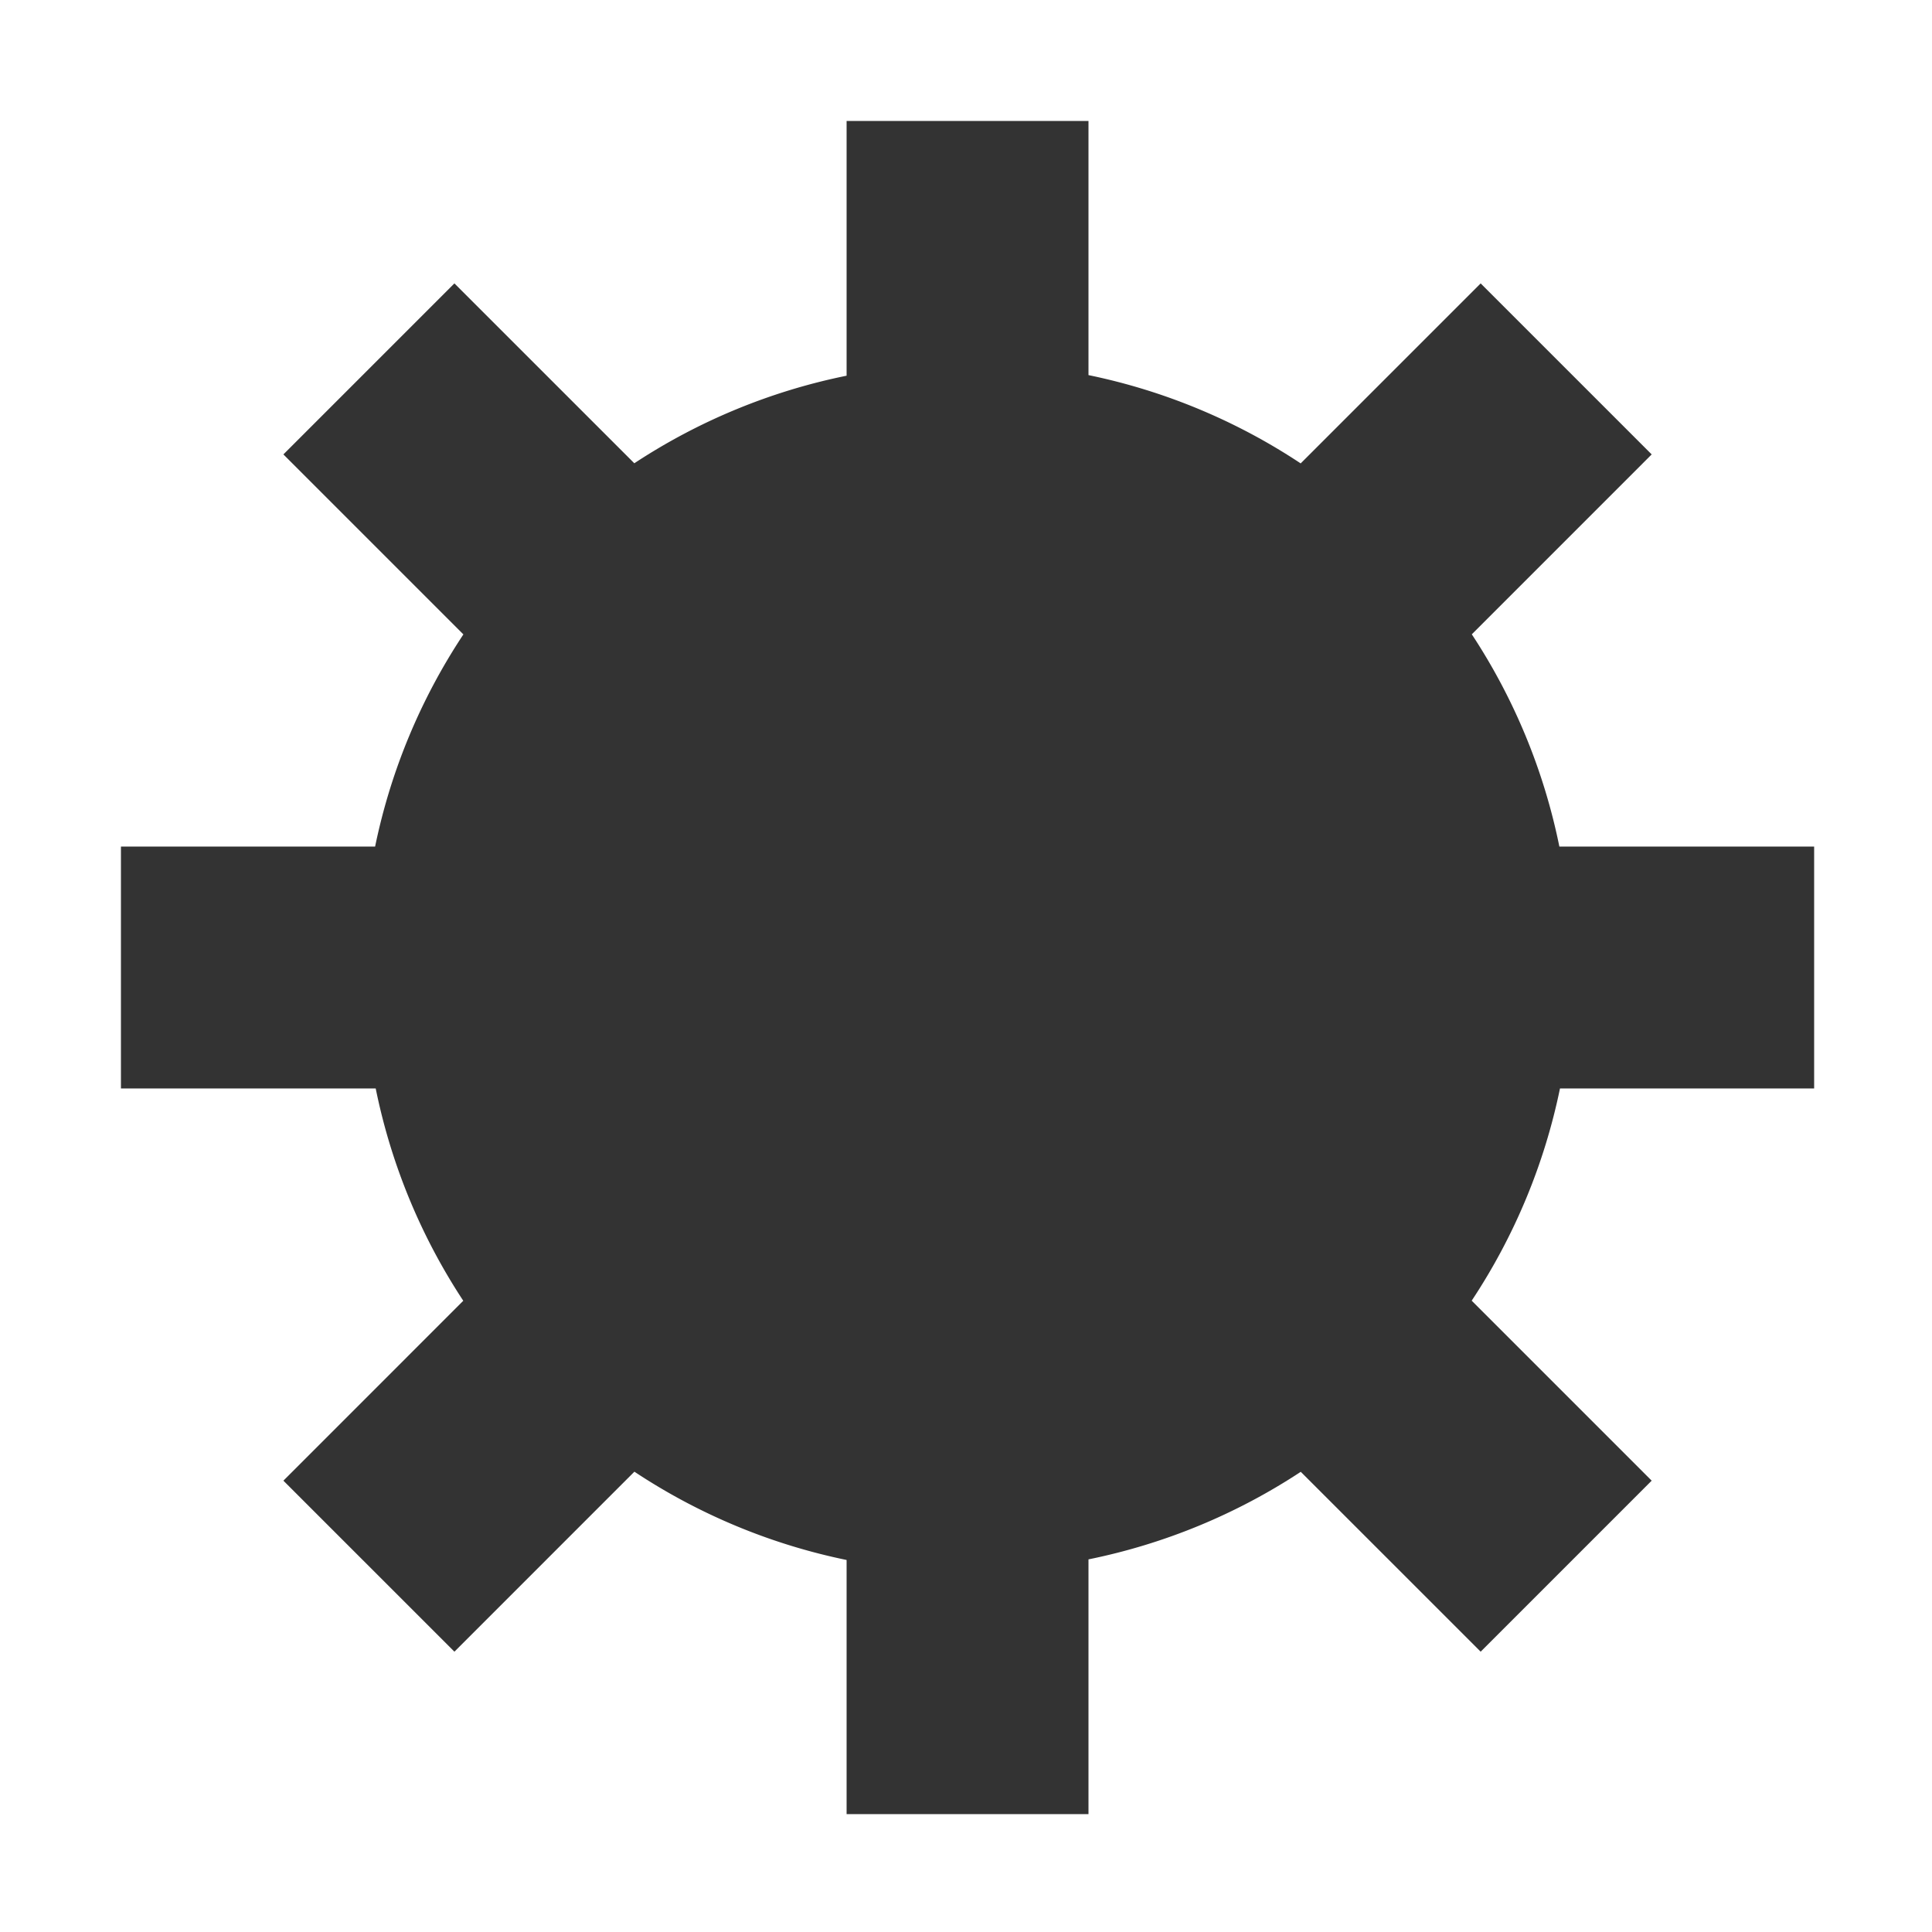 <svg xmlns="http://www.w3.org/2000/svg" viewBox="0 0 16.933 16.933" height="64" width="64"><path transform="scale(.265)" d="M28 4v8.426a20 20 0 0 0-7.021 2.896l-5.95-5.949-5.656 5.656 5.953 5.953A20 20 0 0 0 12.406 28H4v8h8.426a20 20 0 0 0 2.896 7.021l-5.949 5.95 5.656 5.656 5.953-5.953A20 20 0 0 0 28 51.594V60h8v-8.426a20 20 0 0 0 7.021-2.896l5.95 5.949 5.656-5.656-5.953-5.953A20 20 0 0 0 51.594 36H60v-8h-8.426a20 20 0 0 0-2.896-7.021l5.949-5.95-5.656-5.656-5.953 5.953A20 20 0 0 0 36 12.406V4h-8z" style="opacity:1;fill:#333;fill-opacity:1;stroke:none;stroke-width:1.257;stroke-linecap:round;stroke-linejoin:miter;stroke-miterlimit:4;stroke-dasharray:none;stroke-dashoffset:0;stroke-opacity:1"/></svg>